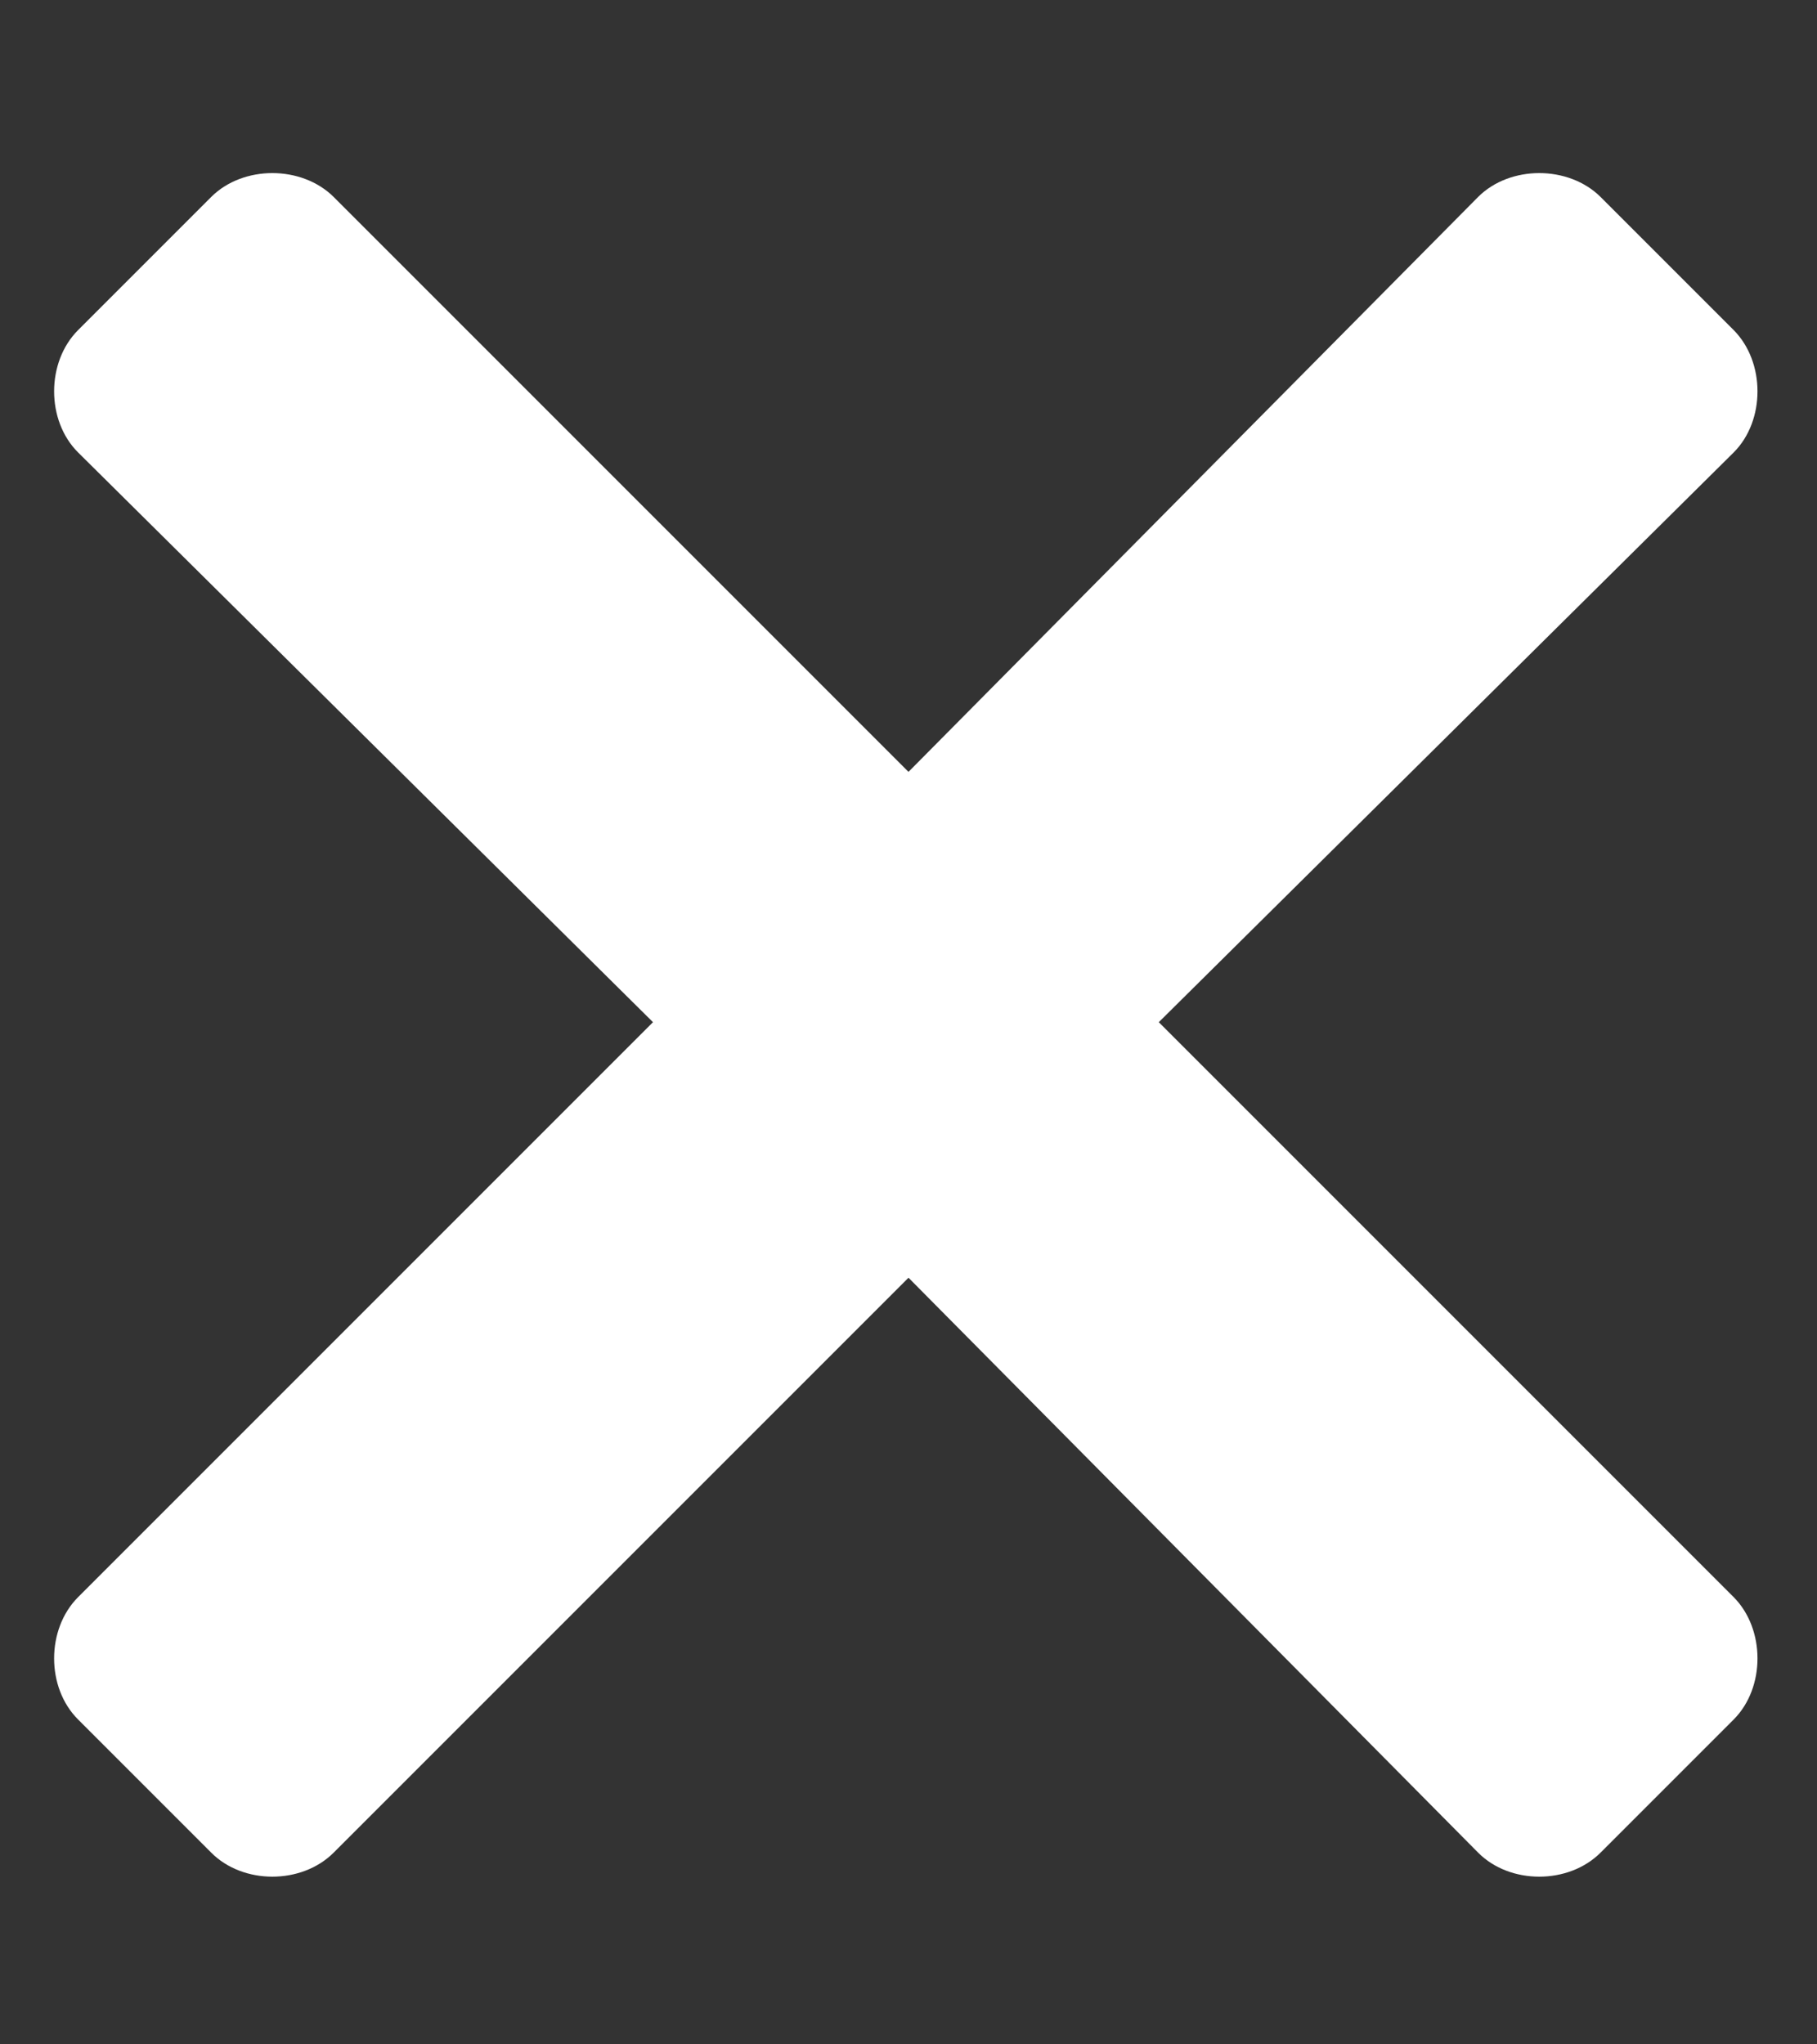 <svg width="8" height="9" viewBox="0 0 8 9" fill="none" xmlns="http://www.w3.org/2000/svg">
<rect x="0" y="0" width="8" height="9" fill="#333333" stroke="none"/>
<path d="M5.102 4.5L7.633 1.992C7.773 1.852 7.773 1.594 7.633 1.453L7.047 0.867C6.906 0.727 6.648 0.727 6.508 0.867L4 3.398L1.469 0.867C1.328 0.727 1.07 0.727 0.93 0.867L0.344 1.453C0.203 1.594 0.203 1.852 0.344 1.992L2.875 4.5L0.344 7.031C0.203 7.172 0.203 7.43 0.344 7.57L0.93 8.156C1.07 8.297 1.328 8.297 1.469 8.156L4 5.625L6.508 8.156C6.648 8.297 6.906 8.297 7.047 8.156L7.633 7.57C7.773 7.43 7.773 7.172 7.633 7.031L5.102 4.5Z" fill="white"/>
</svg>
